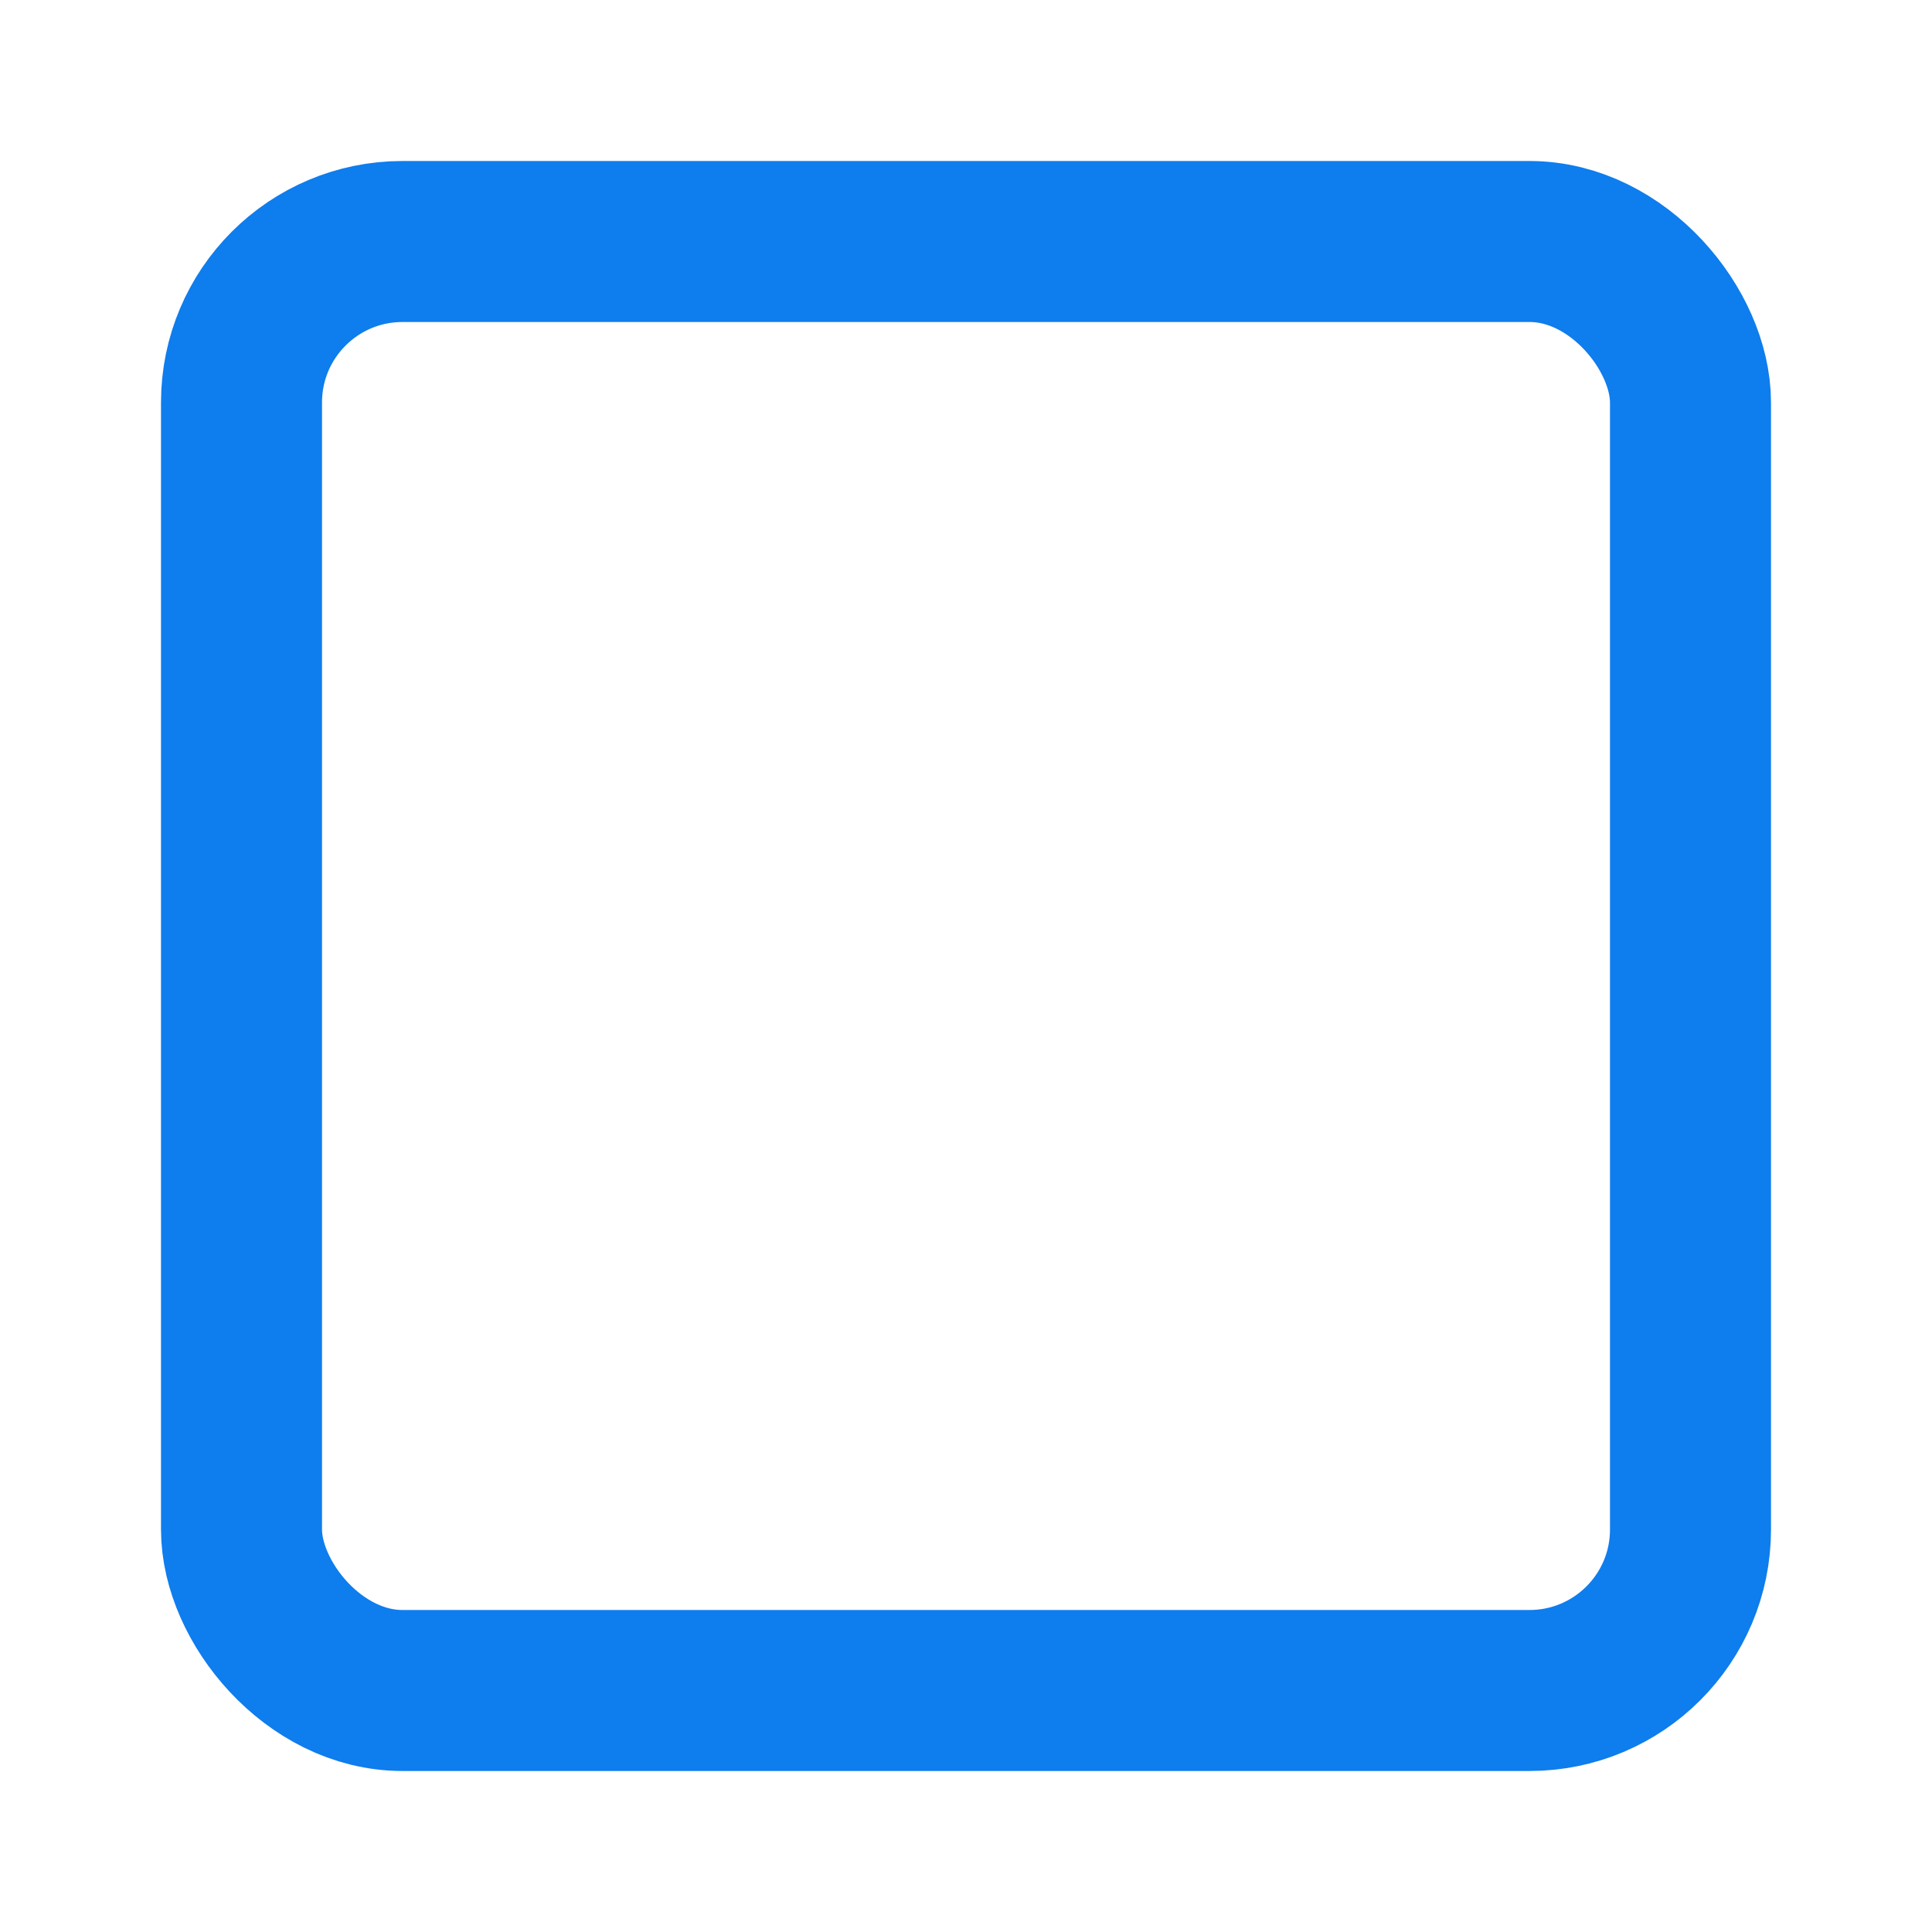 <svg xmlns="http://www.w3.org/2000/svg" width="24" height="24" viewBox="0 0 24 24" fill="none" stroke="#0E7DED" stroke-width="2" stroke-linecap="round" stroke-linejoin="round" class="feather feather-square"><rect x="3" y="3" width="18" height="18" rx="2" ry="2"></rect></svg>